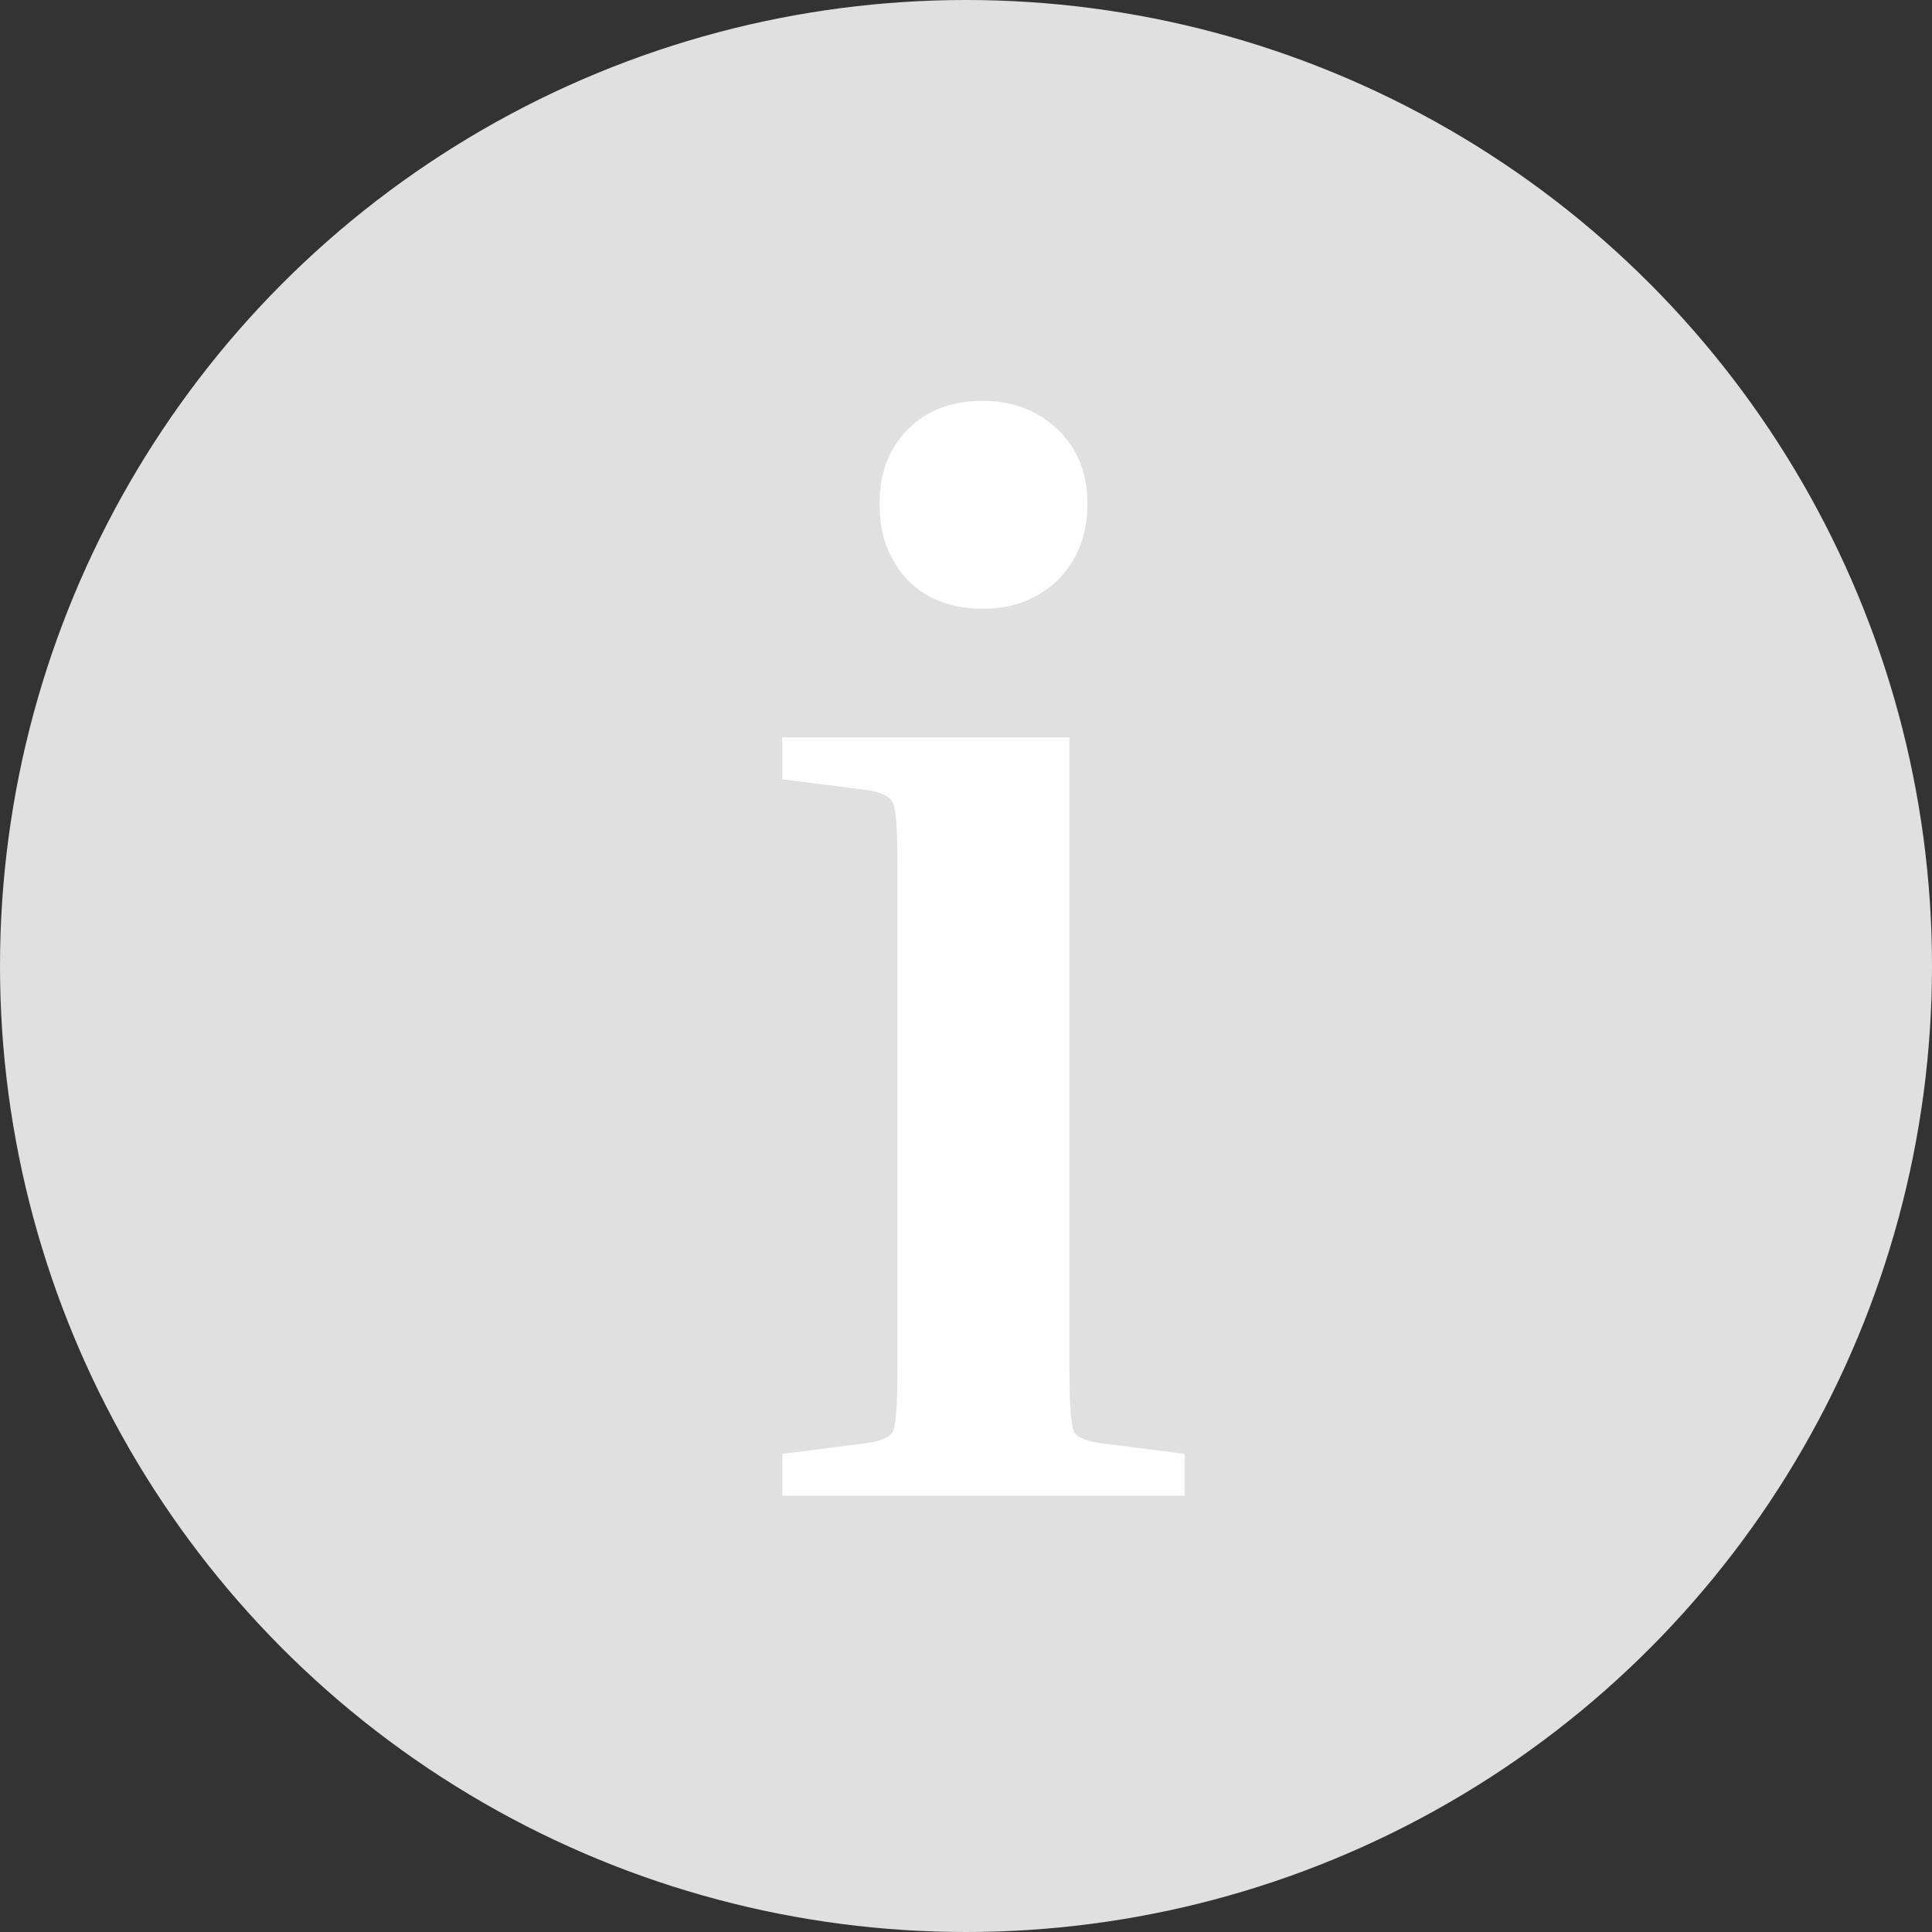 <svg width="62" height="62" viewBox="0 0 62 62" fill="none" xmlns="http://www.w3.org/2000/svg">
<rect x="0" y="0" width="62" height="62" fill="#333333" stroke="none"/>
<circle cx="31" cy="31" r="31" fill="#E0E0E0"/>
<path d="M31.536 19.536C30.544 19.536 29.744 19.232 29.136 18.624C28.528 17.984 28.224 17.168 28.224 16.176C28.224 15.184 28.528 14.384 29.136 13.776C29.744 13.168 30.544 12.864 31.536 12.864C32.496 12.864 33.296 13.168 33.936 13.776C34.576 14.384 34.896 15.184 34.896 16.176C34.896 17.168 34.576 17.984 33.936 18.624C33.296 19.232 32.496 19.536 31.536 19.536ZM25.104 25.008V23.664H34.32V43.968C34.32 45.056 34.368 45.712 34.464 45.936C34.56 46.128 34.864 46.256 35.376 46.32L38.016 46.656V48H25.104V46.656L27.744 46.32C28.256 46.256 28.56 46.128 28.656 45.936C28.752 45.712 28.8 45.056 28.8 43.968V27.696C28.8 26.608 28.752 25.968 28.656 25.776C28.56 25.552 28.256 25.408 27.744 25.344L25.104 25.008Z" fill="white"/>
</svg>
